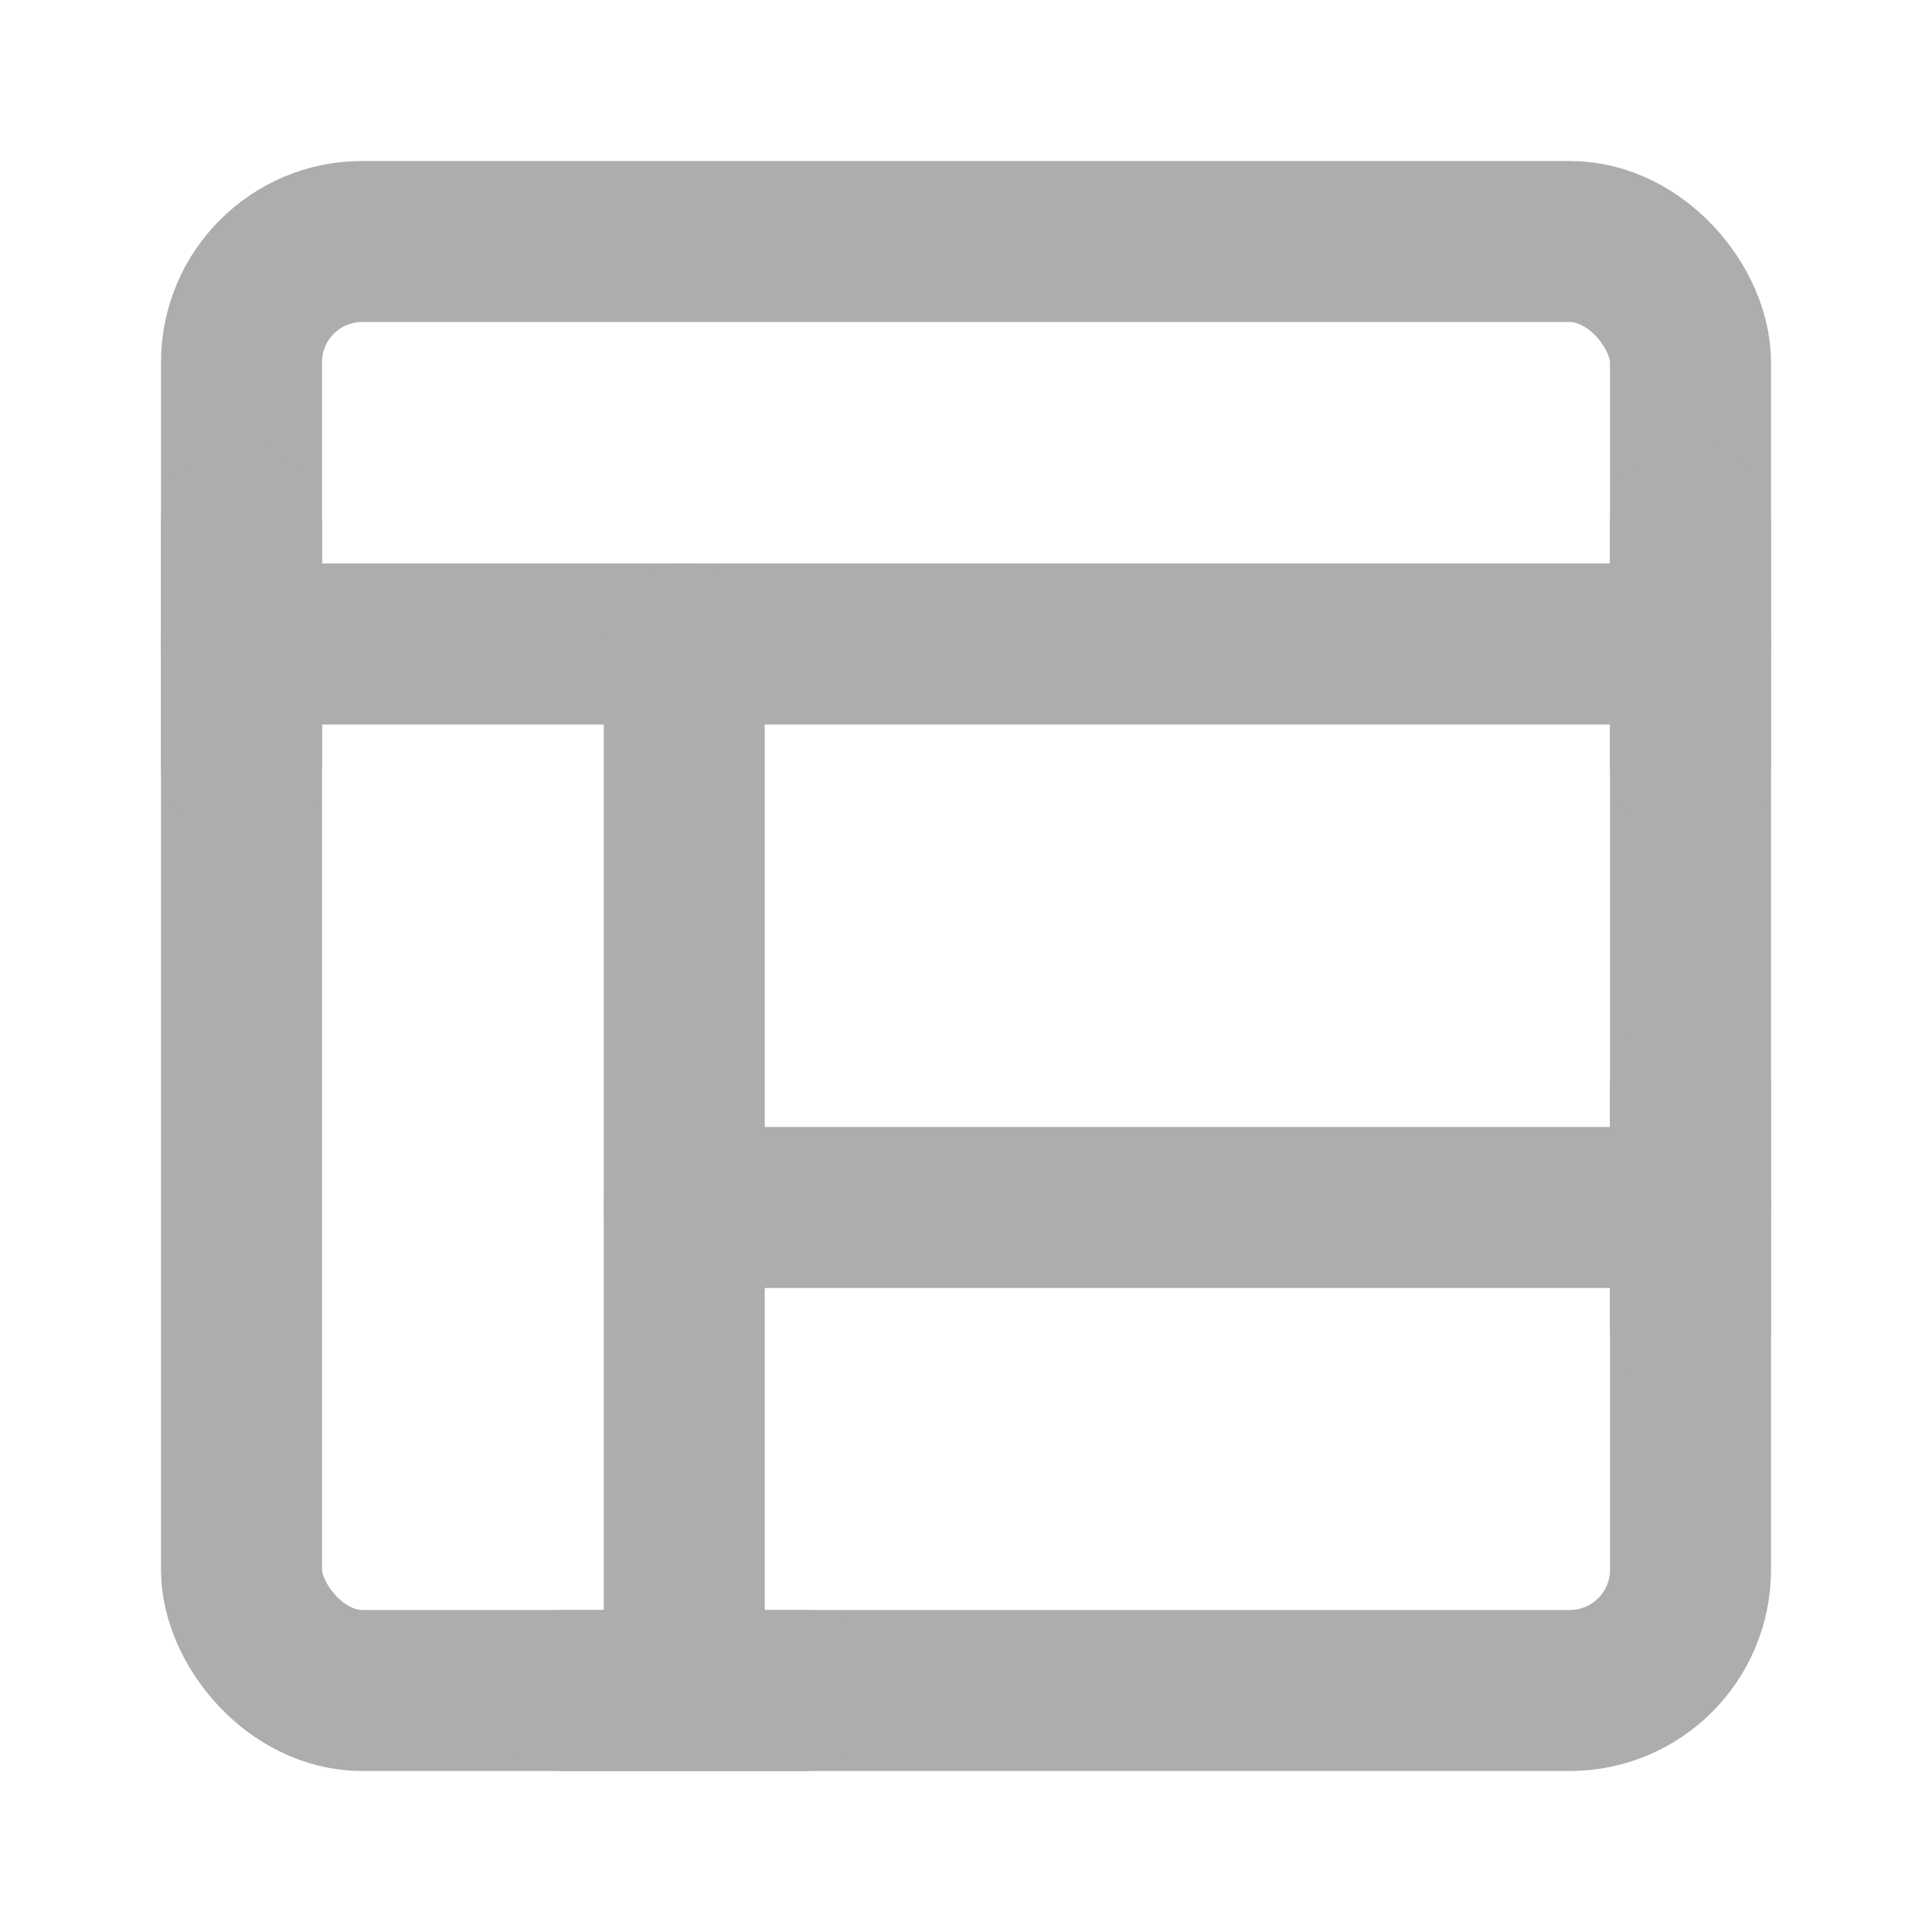 <?xml version="1.0" encoding="UTF-8"?><svg width="28" height="28" viewBox="0 0 48 48" fill="none" xmlns="http://www.w3.org/2000/svg"><rect x="6" y="6" width="36" height="36" rx="3" fill="none" stroke="#adadad" stroke-width="4" stroke-linejoin="round"/><path d="M6 16H42" stroke="#adadad" stroke-width="4" stroke-linecap="round" stroke-linejoin="round"/><path d="M6 13V19" stroke="#adadad" stroke-width="4" stroke-linecap="round" stroke-linejoin="round"/><path d="M42 13V19" stroke="#adadad" stroke-width="4" stroke-linecap="round" stroke-linejoin="round"/><path d="M17 30L42 30" stroke="#adadad" stroke-width="4" stroke-linecap="round" stroke-linejoin="round"/><path d="M17 16V42" stroke="#adadad" stroke-width="4" stroke-linecap="round" stroke-linejoin="round"/><path d="M14 42H20" stroke="#adadad" stroke-width="4" stroke-linecap="round" stroke-linejoin="round"/><path d="M42 27V33" stroke="#adadad" stroke-width="4" stroke-linecap="round" stroke-linejoin="round"/></svg>